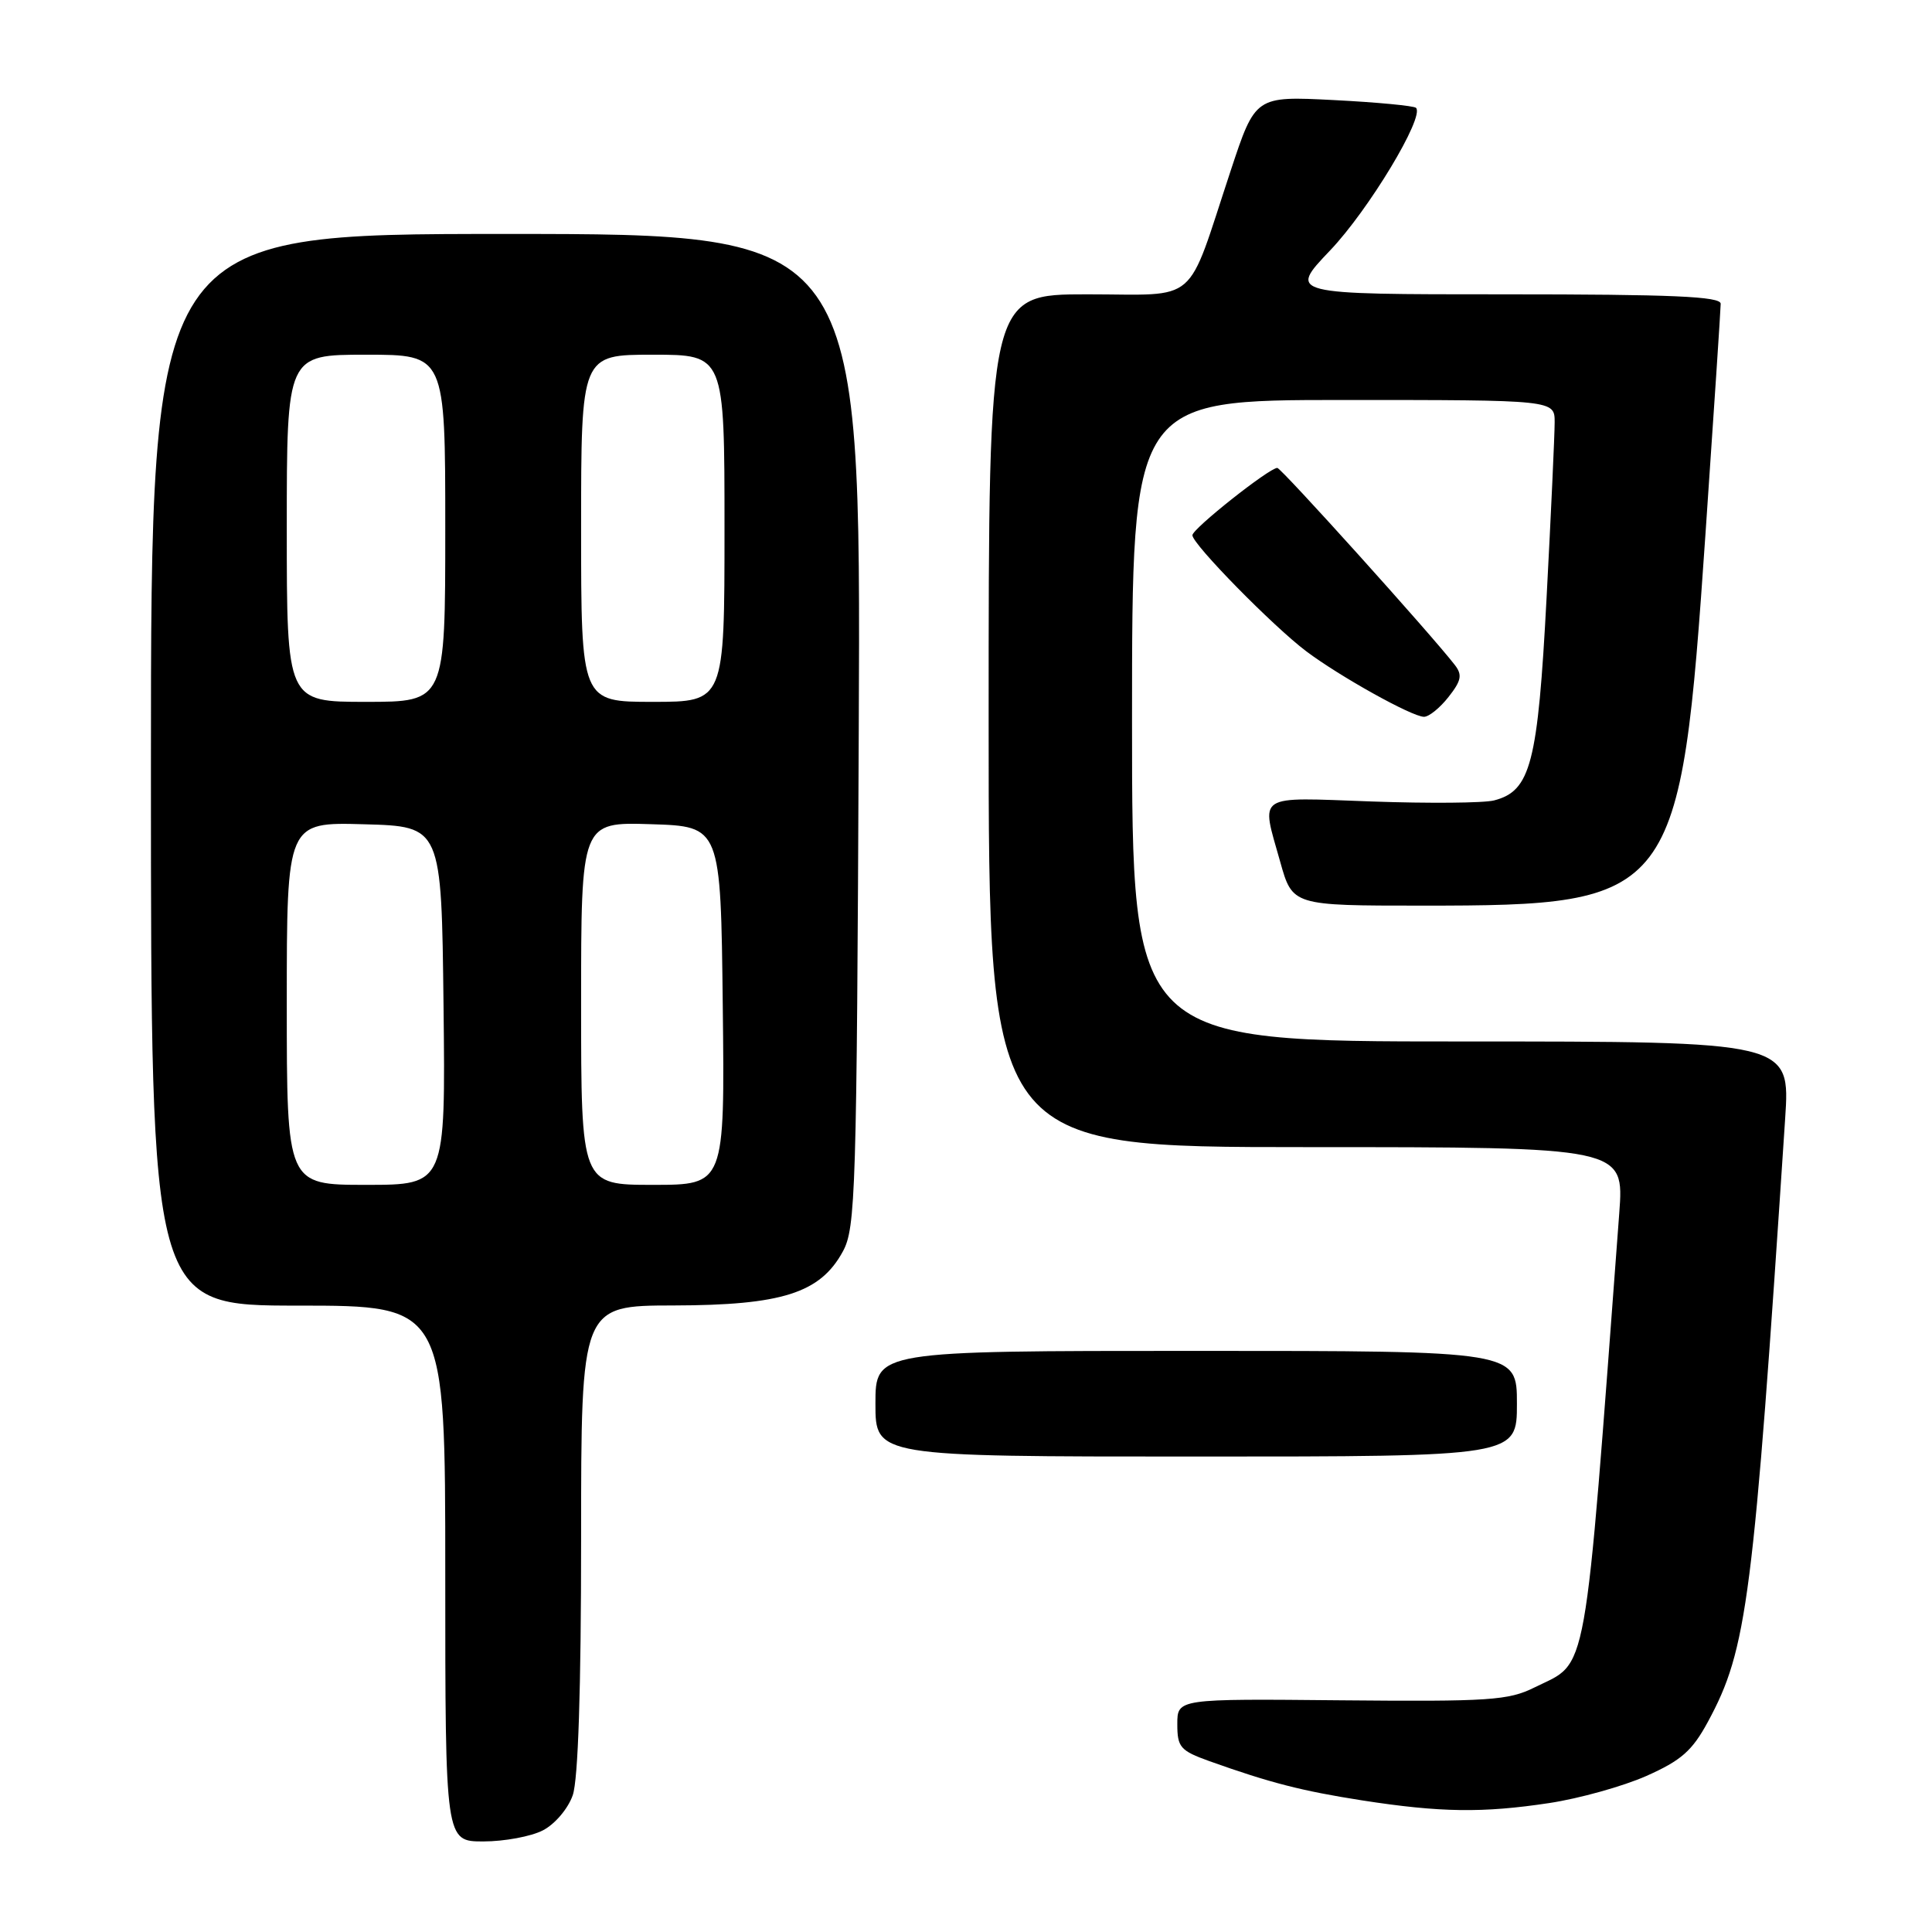 <?xml version="1.0" encoding="UTF-8" standalone="no"?>
<!DOCTYPE svg PUBLIC "-//W3C//DTD SVG 1.1//EN" "http://www.w3.org/Graphics/SVG/1.1/DTD/svg11.dtd" >
<svg xmlns="http://www.w3.org/2000/svg" xmlns:xlink="http://www.w3.org/1999/xlink" version="1.1" viewBox="0 0 256 256">
 <g >
 <path fill="currentColor"
d=" M 71.94 242.53 C 73.53 241.71 75.27 239.66 75.89 237.88 C 76.61 235.82 77.00 223.85 77.00 203.85 C 77.00 173.00 77.00 173.00 89.25 172.98 C 103.62 172.95 108.68 171.34 111.68 165.83 C 113.38 162.72 113.52 158.08 113.79 96.75 C 114.08 31.00 114.08 31.00 67.04 31.00 C 20.00 31.00 20.00 31.00 20.00 102.00 C 20.00 173.00 20.00 173.00 39.50 173.00 C 59.00 173.00 59.00 173.00 59.00 208.50 C 59.00 244.00 59.00 244.00 64.05 244.00 C 66.83 244.00 70.38 243.34 71.94 242.53 Z  M 205.31 238.91 C 209.26 238.31 215.04 236.70 218.14 235.33 C 222.77 233.27 224.22 232.00 226.30 228.16 C 231.52 218.51 232.32 212.27 236.54 148.25 C 237.22 138.00 237.22 138.00 193.61 138.00 C 150.00 138.00 150.00 138.00 150.00 95.50 C 150.00 53.00 150.00 53.00 178.00 53.00 C 206.00 53.00 206.00 53.00 206.00 55.95 C 206.00 57.57 205.52 68.03 204.93 79.20 C 203.77 101.18 202.83 104.81 197.97 106.06 C 196.61 106.41 189.31 106.47 181.75 106.20 C 166.21 105.64 167.07 105.07 169.63 114.18 C 171.26 120.00 171.26 120.00 188.47 120.00 C 222.04 120.00 222.66 119.19 225.99 70.67 C 227.09 54.63 228.00 40.94 228.00 40.25 C 228.00 39.28 221.60 39.00 199.35 39.00 C 170.70 39.00 170.70 39.00 176.24 33.19 C 181.35 27.83 188.80 15.47 187.63 14.29 C 187.35 14.02 182.45 13.55 176.73 13.26 C 166.34 12.73 166.34 12.73 163.07 22.62 C 157.08 40.72 159.08 39.00 144.05 39.00 C 131.00 39.00 131.00 39.00 131.00 95.50 C 131.00 152.00 131.00 152.00 173.11 152.00 C 215.21 152.00 215.21 152.00 214.56 160.75 C 209.83 223.88 210.51 220.03 203.32 223.60 C 199.88 225.31 197.36 225.48 177.75 225.30 C 156.00 225.09 156.00 225.09 156.00 228.46 C 156.00 231.52 156.39 231.97 160.25 233.36 C 168.29 236.23 172.49 237.31 180.48 238.56 C 190.86 240.17 196.47 240.25 205.31 238.91 Z  M 201.00 186.00 C 201.00 179.00 201.00 179.00 158.50 179.00 C 116.00 179.00 116.00 179.00 116.00 186.00 C 116.00 193.00 116.00 193.00 158.50 193.00 C 201.00 193.00 201.00 193.00 201.00 186.00 Z  M 191.93 92.36 C 193.64 90.19 193.79 89.43 192.77 88.11 C 189.69 84.12 169.77 62.00 169.25 62.00 C 168.18 62.00 158.00 70.06 158.00 70.92 C 158.00 72.10 168.70 83.00 173.10 86.31 C 177.55 89.65 187.08 94.96 188.68 94.98 C 189.33 94.99 190.79 93.81 191.93 92.36 Z  M 38.00 132.97 C 38.00 108.93 38.00 108.93 48.25 109.22 C 58.50 109.50 58.50 109.50 58.77 133.25 C 59.04 157.00 59.04 157.00 48.52 157.00 C 38.00 157.00 38.00 157.00 38.00 132.97 Z  M 77.00 132.96 C 77.00 108.92 77.00 108.92 86.25 109.21 C 95.50 109.50 95.50 109.50 95.77 133.25 C 96.04 157.00 96.04 157.00 86.52 157.00 C 77.00 157.00 77.00 157.00 77.00 132.96 Z  M 38.00 70.00 C 38.00 47.00 38.00 47.00 48.50 47.00 C 59.00 47.00 59.00 47.00 59.00 70.00 C 59.00 93.00 59.00 93.00 48.50 93.00 C 38.00 93.00 38.00 93.00 38.00 70.00 Z  M 77.00 70.00 C 77.00 47.00 77.00 47.00 86.50 47.00 C 96.00 47.00 96.00 47.00 96.00 70.00 C 96.00 93.00 96.00 93.00 86.50 93.00 C 77.00 93.00 77.00 93.00 77.00 70.00 Z "/>
</g>
</svg>